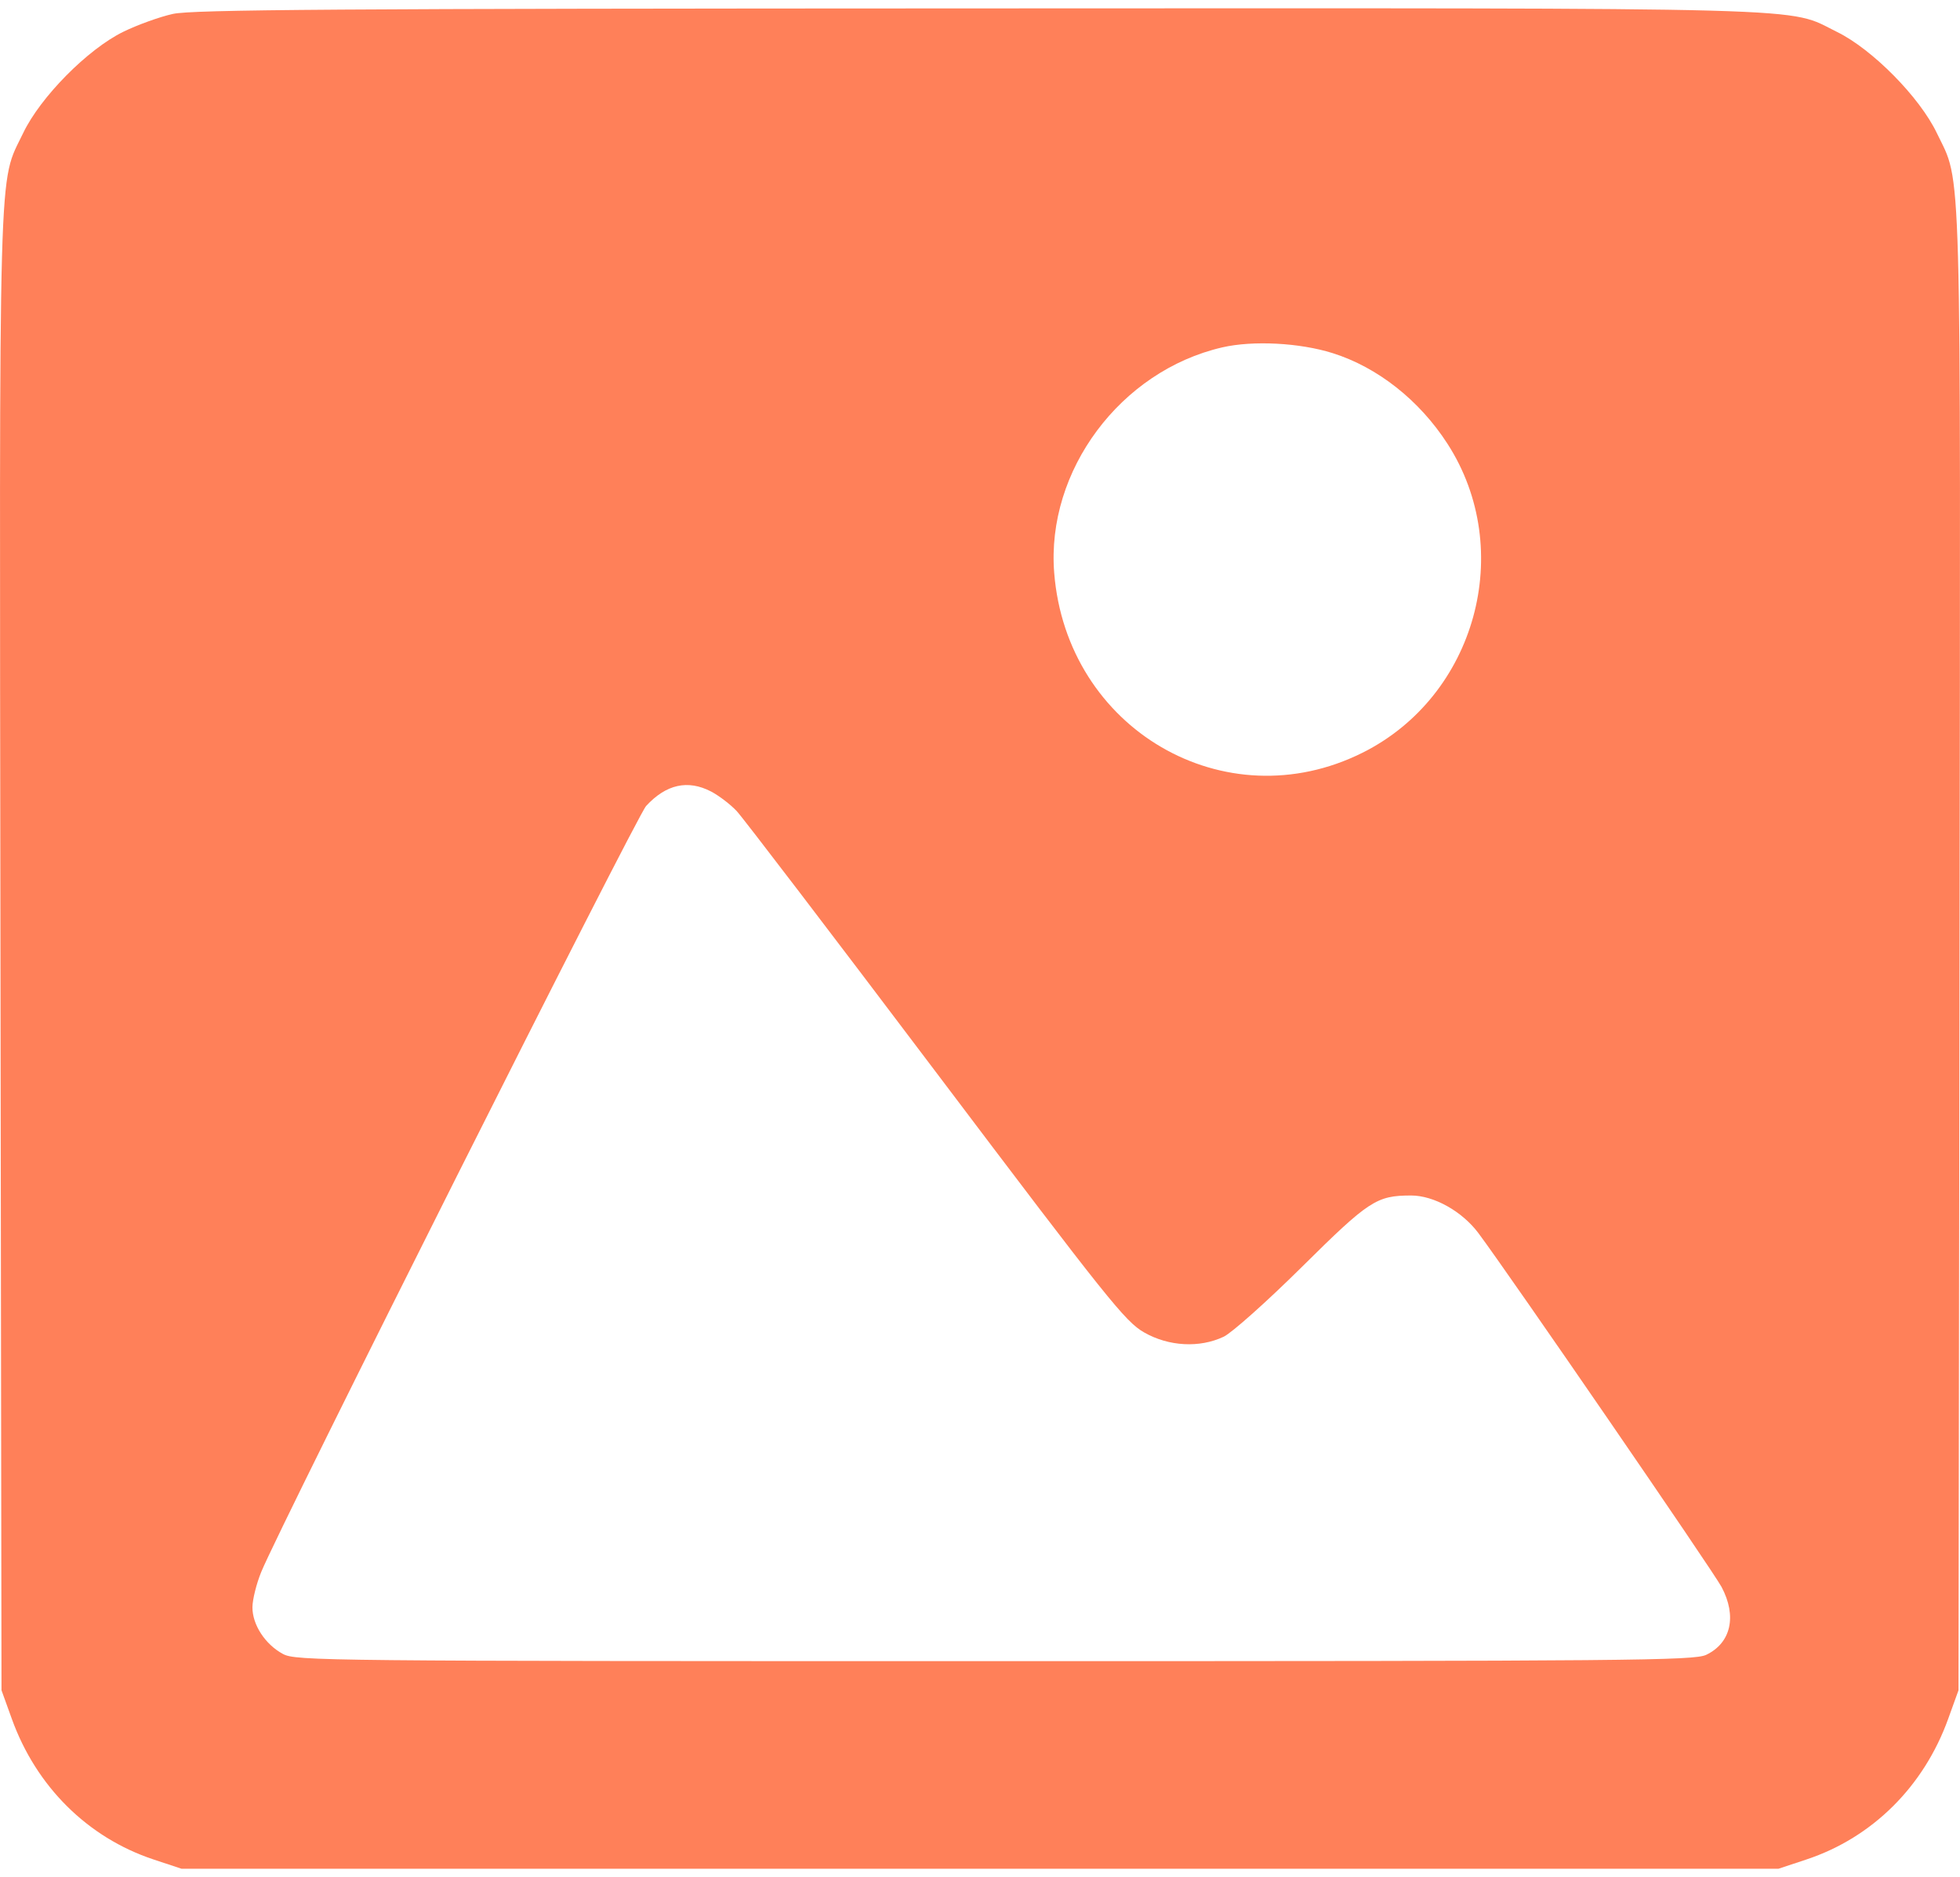 <svg width="118" height="113" viewBox="0 0 118 113" fill="none" xmlns="http://www.w3.org/2000/svg">
<path fill-rule="evenodd" clip-rule="evenodd" d="M10.408 0.838C9.616 1.012 8.267 1.499 7.411 1.919C5.274 2.968 2.428 5.849 1.395 8.01C-0.117 11.172 -0.038 8.348 0.029 57.312L0.09 101.754L0.712 103.478C2.179 107.549 5.279 110.625 9.237 111.939L10.927 112.5H59H107.073L108.763 111.939C112.721 110.625 115.821 107.549 117.288 103.478L117.91 101.754L117.971 57.312C118.038 8.348 118.117 11.172 116.605 8.01C115.574 5.854 112.726 2.967 110.598 1.923C107.506 0.406 110.59 0.49 58.885 0.506C20.17 0.518 11.594 0.577 10.408 0.838ZM80.229 21.258C82.939 22.111 85.455 24.096 87.143 26.713C91.27 33.111 88.852 41.907 82.03 45.314C73.745 49.453 64.213 43.892 63.467 34.485C62.979 28.336 67.458 22.327 73.583 20.913C75.429 20.487 78.242 20.633 80.229 21.258ZM42.812 47.651C43.282 47.897 43.975 48.426 44.352 48.827C44.728 49.229 50.124 56.296 56.341 64.533C66.73 78.294 67.747 79.565 68.883 80.214C70.362 81.059 72.22 81.159 73.67 80.472C74.161 80.239 76.283 78.345 78.385 76.264C82.421 72.267 82.872 71.973 84.951 71.97C86.322 71.968 88.027 72.922 89.011 74.241C90.909 76.786 103.146 94.593 103.647 95.54C104.578 97.297 104.215 98.904 102.725 99.62C101.999 99.969 98.323 100.002 59.884 100.002C19.403 100.002 17.807 99.986 17.033 99.569C15.964 98.993 15.191 97.808 15.198 96.755C15.201 96.292 15.44 95.335 15.729 94.629C16.878 91.82 38.322 49.148 38.899 48.52C40.104 47.213 41.412 46.922 42.812 47.651Z" fill="#FF8059"/>
</svg>
